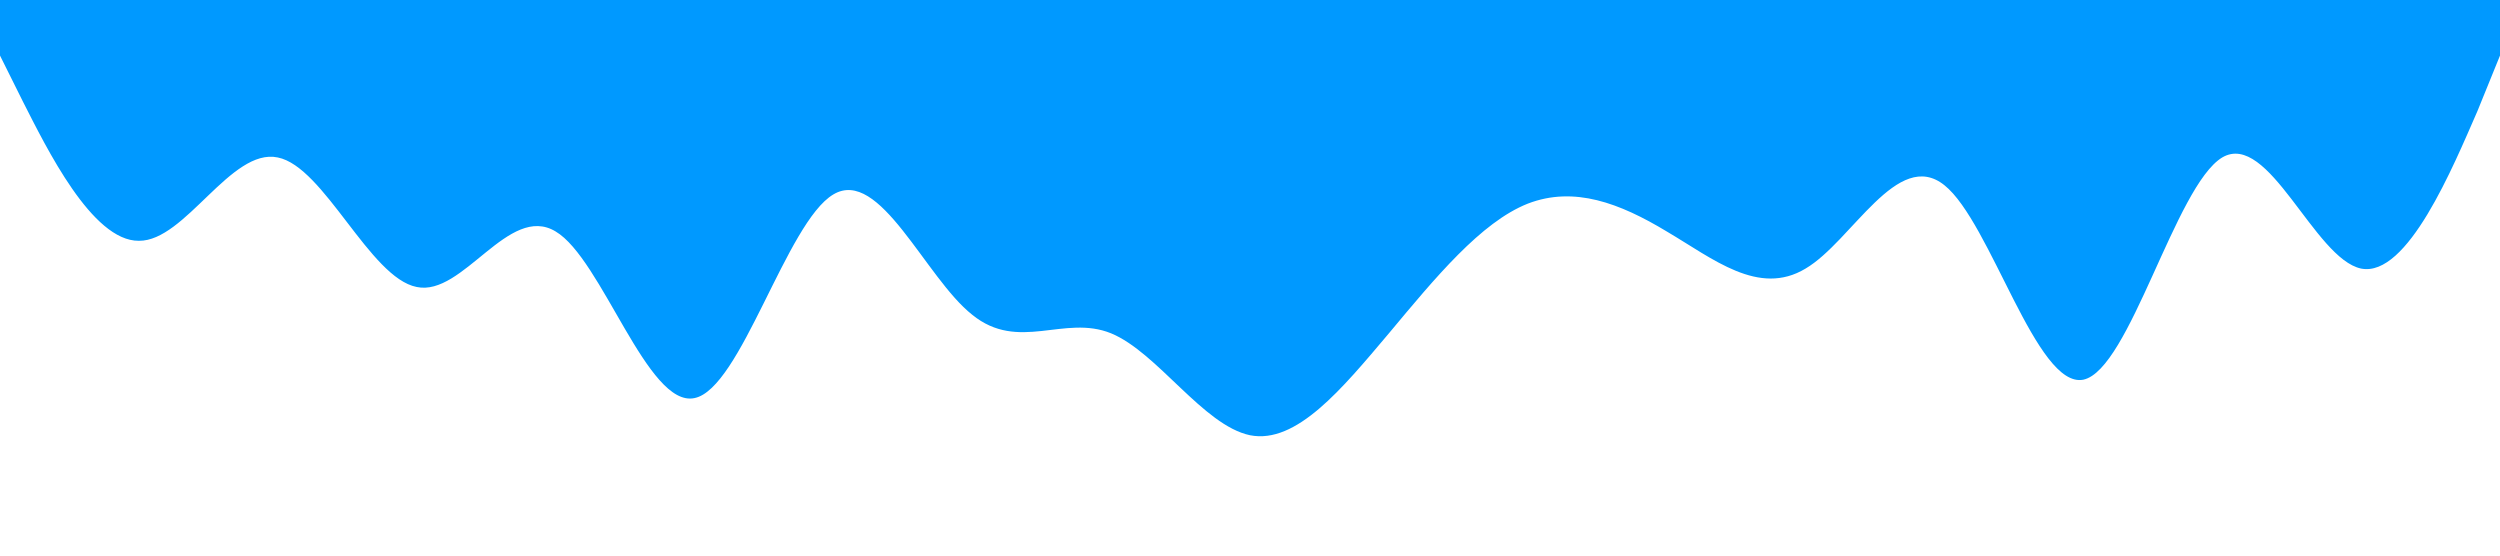 <?xml version="1.0" standalone="no"?><svg xmlns="http://www.w3.org/2000/svg" viewBox="0 0 1440 320"><path fill="#0099ff" fill-opacity="1" d="M0,32L13.3,58.7C26.7,85,53,139,80,138.7C106.7,139,133,85,160,90.7C186.7,96,213,160,240,165.3C266.7,171,293,117,320,133.3C346.7,149,373,235,400,229.3C426.7,224,453,128,480,112C506.7,96,533,160,560,181.3C586.7,203,613,181,640,192C666.7,203,693,245,720,250.7C746.7,256,773,224,800,192C826.7,160,853,128,880,117.3C906.7,107,933,117,960,133.3C986.7,149,1013,171,1040,154.7C1066.7,139,1093,85,1120,106.7C1146.7,128,1173,224,1200,218.7C1226.7,213,1253,107,1280,90.7C1306.7,75,1333,149,1360,154.7C1386.7,160,1413,96,1427,64L1440,32L1440,0L1426.7,0C1413.3,0,1387,0,1360,0C1333.3,0,1307,0,1280,0C1253.3,0,1227,0,1200,0C1173.3,0,1147,0,1120,0C1093.3,0,1067,0,1040,0C1013.3,0,987,0,960,0C933.3,0,907,0,880,0C853.3,0,827,0,800,0C773.3,0,747,0,720,0C693.3,0,667,0,640,0C613.3,0,587,0,560,0C533.3,0,507,0,480,0C453.3,0,427,0,400,0C373.3,0,347,0,320,0C293.3,0,267,0,240,0C213.3,0,187,0,160,0C133.3,0,107,0,80,0C53.3,0,27,0,13,0L0,0Z"></path></svg>